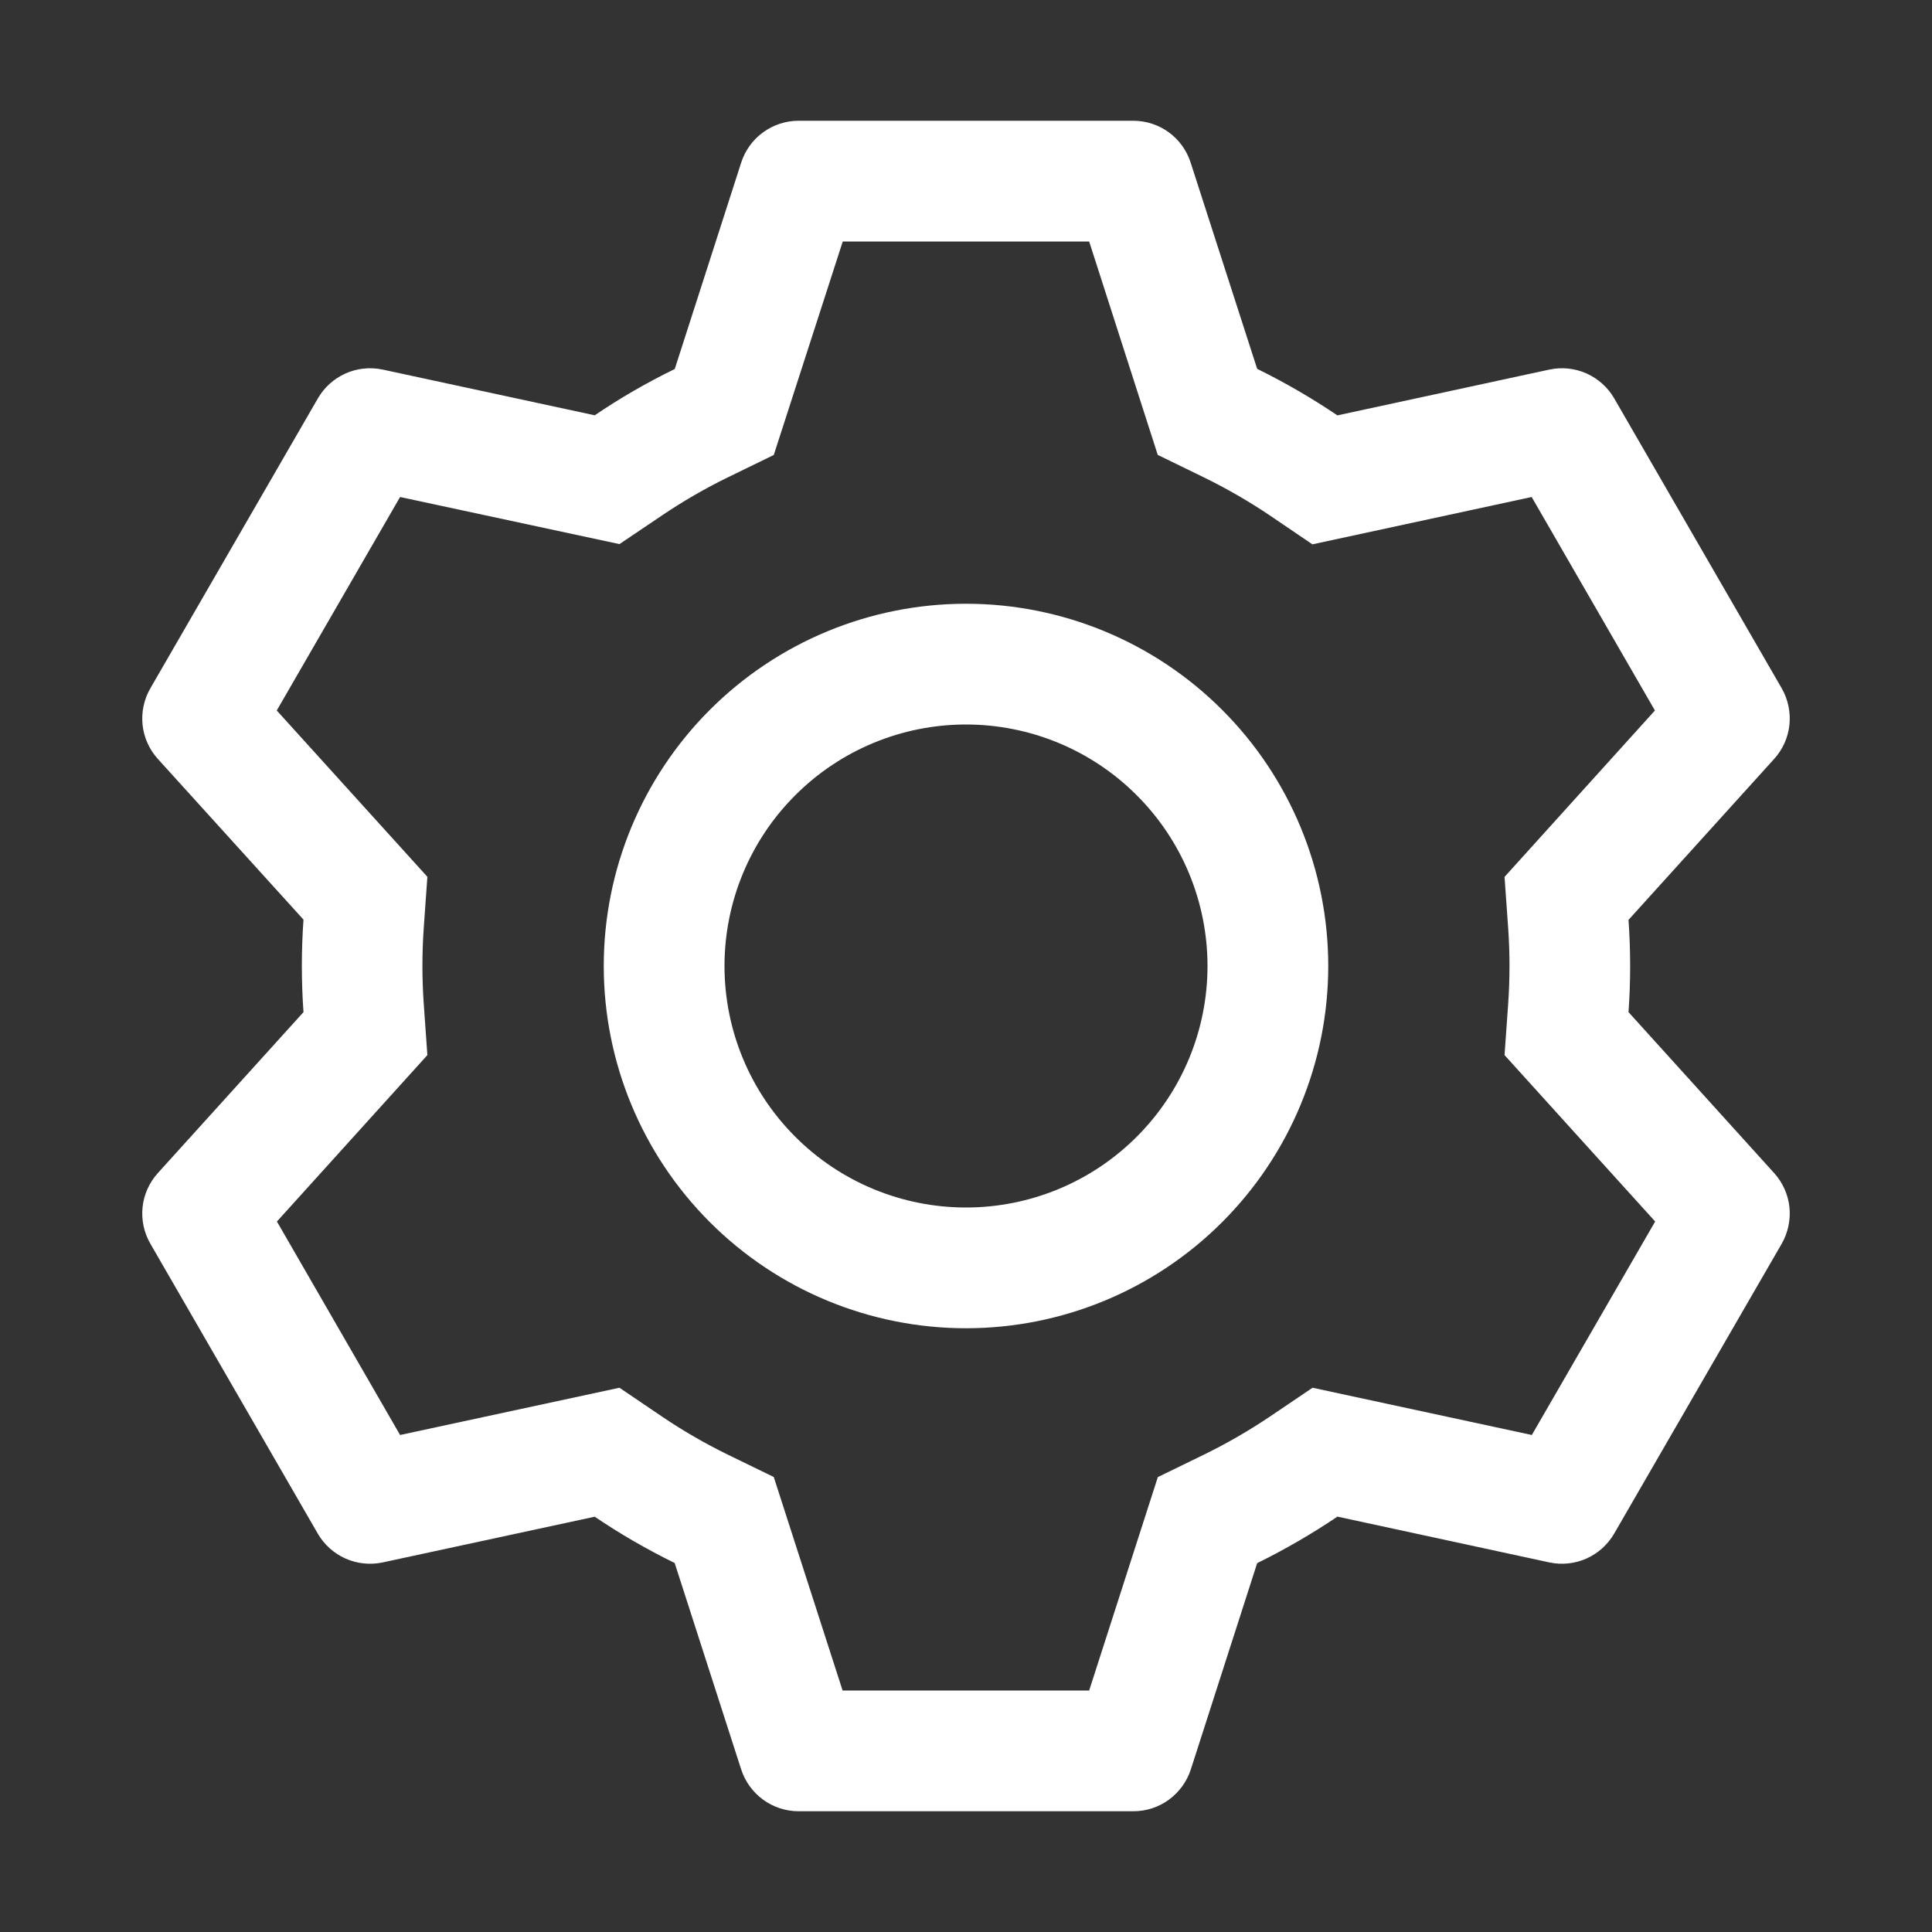 <svg width="24" height="24" viewBox="0 0 24 24" fill="none" xmlns="http://www.w3.org/2000/svg">
<rect x="0" y="0" width="24" height="24" fill="#333333" stroke="none"/>
<path d="M9.921 1.5C9.762 1.5 9.608 1.55 9.479 1.644C9.351 1.737 9.256 1.869 9.207 2.021L8.382 4.584C8.036 4.753 7.704 4.944 7.388 5.159L4.754 4.591C4.598 4.558 4.436 4.575 4.291 4.64C4.146 4.705 4.026 4.814 3.947 4.952L1.868 8.55C1.788 8.688 1.755 8.847 1.771 9.005C1.788 9.163 1.855 9.311 1.962 9.429L3.77 11.424C3.743 11.806 3.743 12.191 3.77 12.573L1.962 14.571C1.855 14.689 1.788 14.837 1.771 14.995C1.755 15.153 1.788 15.312 1.868 15.45L3.947 19.05C4.026 19.187 4.147 19.296 4.292 19.361C4.437 19.425 4.598 19.442 4.754 19.409L7.388 18.841C7.703 19.055 8.036 19.247 8.381 19.416L9.207 21.98C9.256 22.131 9.351 22.262 9.479 22.356C9.608 22.45 9.762 22.5 9.921 22.5H14.079C14.238 22.5 14.393 22.45 14.521 22.356C14.649 22.262 14.744 22.131 14.793 21.98L15.617 19.418C15.962 19.248 16.295 19.055 16.614 18.84L19.247 19.409C19.402 19.442 19.564 19.425 19.709 19.36C19.854 19.295 19.974 19.186 20.053 19.049L22.133 15.45C22.212 15.312 22.245 15.153 22.229 14.995C22.212 14.837 22.145 14.689 22.038 14.571L20.23 12.573C20.257 12.191 20.257 11.809 20.23 11.427L22.038 9.429C22.145 9.311 22.212 9.163 22.229 9.005C22.245 8.847 22.212 8.688 22.133 8.55L20.053 4.95C19.974 4.813 19.853 4.704 19.708 4.639C19.563 4.575 19.402 4.558 19.247 4.591L16.614 5.16C16.296 4.946 15.963 4.752 15.617 4.582L14.791 2.021C14.743 1.87 14.648 1.738 14.521 1.645C14.393 1.551 14.239 1.501 14.081 1.5H9.923H9.921ZM10.47 3H13.53L14.382 5.651L14.957 5.931C15.239 6.069 15.512 6.227 15.773 6.402L16.303 6.762L19.027 6.174L20.558 8.826L18.69 10.893L18.735 11.529C18.757 11.843 18.757 12.157 18.735 12.471L18.69 13.107L20.561 15.174L19.029 17.826L16.305 17.239L15.774 17.598C15.513 17.773 15.24 17.931 14.958 18.069L14.383 18.349L13.53 21H10.467L9.612 18.348L9.039 18.069C8.757 17.931 8.485 17.774 8.225 17.598L7.695 17.239L4.97 17.826L3.44 15.174L5.309 13.107L5.264 12.471C5.242 12.157 5.242 11.842 5.264 11.527L5.309 10.892L3.438 8.826L4.97 6.174L7.695 6.759L8.225 6.402C8.485 6.226 8.757 6.069 9.039 5.931L9.612 5.652L10.469 3H10.47ZM12 7.5C10.806 7.5 9.662 7.974 8.818 8.818C7.974 9.662 7.5 10.806 7.5 12C7.5 13.194 7.974 14.338 8.818 15.182C9.662 16.026 10.806 16.5 12 16.5C13.194 16.5 14.338 16.026 15.182 15.182C16.026 14.338 16.5 13.194 16.5 12C16.5 10.806 16.026 9.662 15.182 8.818C14.338 7.974 13.194 7.5 12 7.5ZM12 9C12.796 9 13.559 9.316 14.121 9.879C14.684 10.441 15 11.204 15 12C15 12.796 14.684 13.559 14.121 14.121C13.559 14.684 12.796 15 12 15C11.204 15 10.441 14.684 9.879 14.121C9.316 13.559 9 12.796 9 12C9 11.204 9.316 10.441 9.879 9.879C10.441 9.316 11.204 9 12 9Z" fill="white"/>
</svg>
